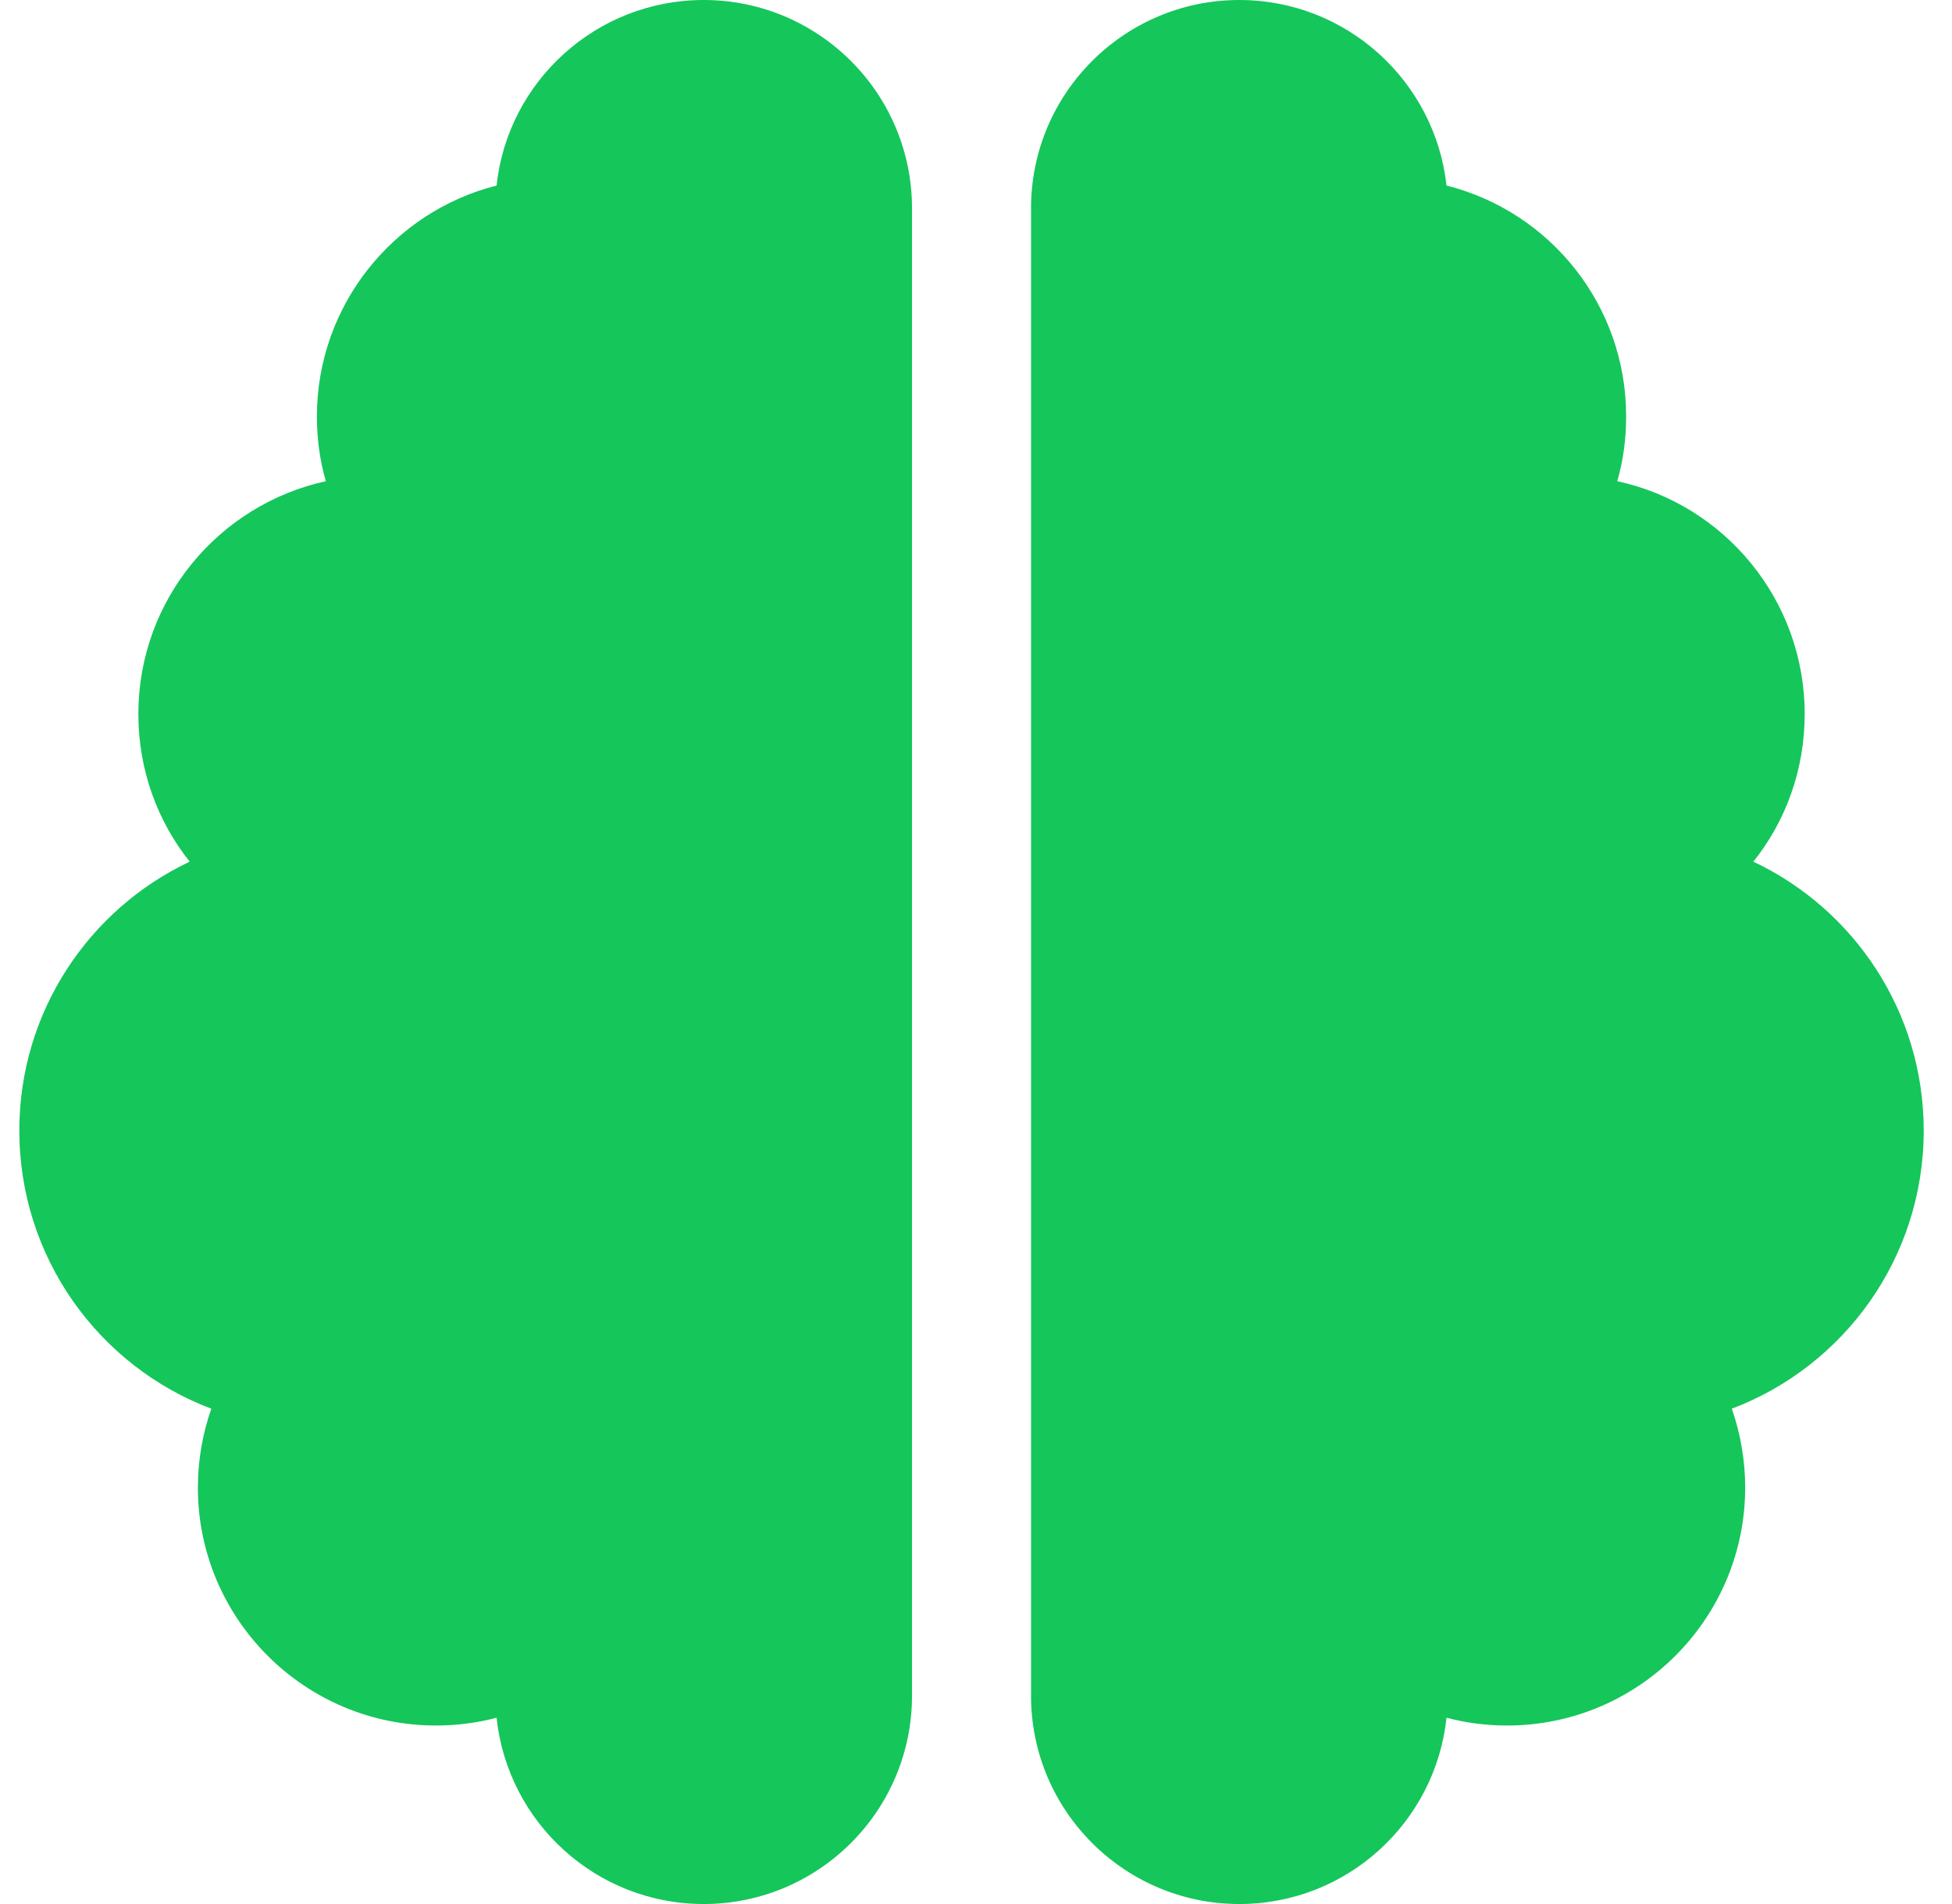 <svg width="41" height="40" viewBox="0 0 41 40" fill="none" xmlns="http://www.w3.org/2000/svg">
<g clip-path="url(#clip0_343_107)">
<path d="M14.781 0C17.195 0 19.156 1.961 19.156 4.375V35.625C19.156 38.039 17.195 40 14.781 40C12.523 40 10.664 38.289 10.43 36.086C10.023 36.195 9.594 36.25 9.156 36.25C6.398 36.25 4.156 34.008 4.156 31.25C4.156 30.672 4.258 30.109 4.438 29.594C2.078 28.703 0.406 26.422 0.406 23.75C0.406 21.258 1.867 19.102 3.984 18.102C3.305 17.25 2.906 16.172 2.906 15C2.906 12.602 4.594 10.602 6.844 10.109C6.719 9.68 6.656 9.219 6.656 8.75C6.656 6.414 8.266 4.445 10.43 3.898C10.664 1.711 12.523 0 14.781 0ZM26.031 0C28.289 0 30.141 1.711 30.383 3.898C32.555 4.445 34.156 6.406 34.156 8.75C34.156 9.219 34.094 9.68 33.969 10.109C36.219 10.594 37.906 12.602 37.906 15C37.906 16.172 37.508 17.25 36.828 18.102C38.945 19.102 40.406 21.258 40.406 23.75C40.406 26.422 38.734 28.703 36.375 29.594C36.555 30.109 36.656 30.672 36.656 31.25C36.656 34.008 34.414 36.25 31.656 36.25C31.219 36.25 30.789 36.195 30.383 36.086C30.148 38.289 28.289 40 26.031 40C23.617 40 21.656 38.039 21.656 35.625V4.375C21.656 1.961 23.617 0 26.031 0Z" fill="#15C65B"/>
</g>
<defs>
<clipPath id="clip0_343_107">
<path d="M0.406 0H40.406V40H0.406V0Z" fill="white"/>
</clipPath>
</defs>
</svg>
